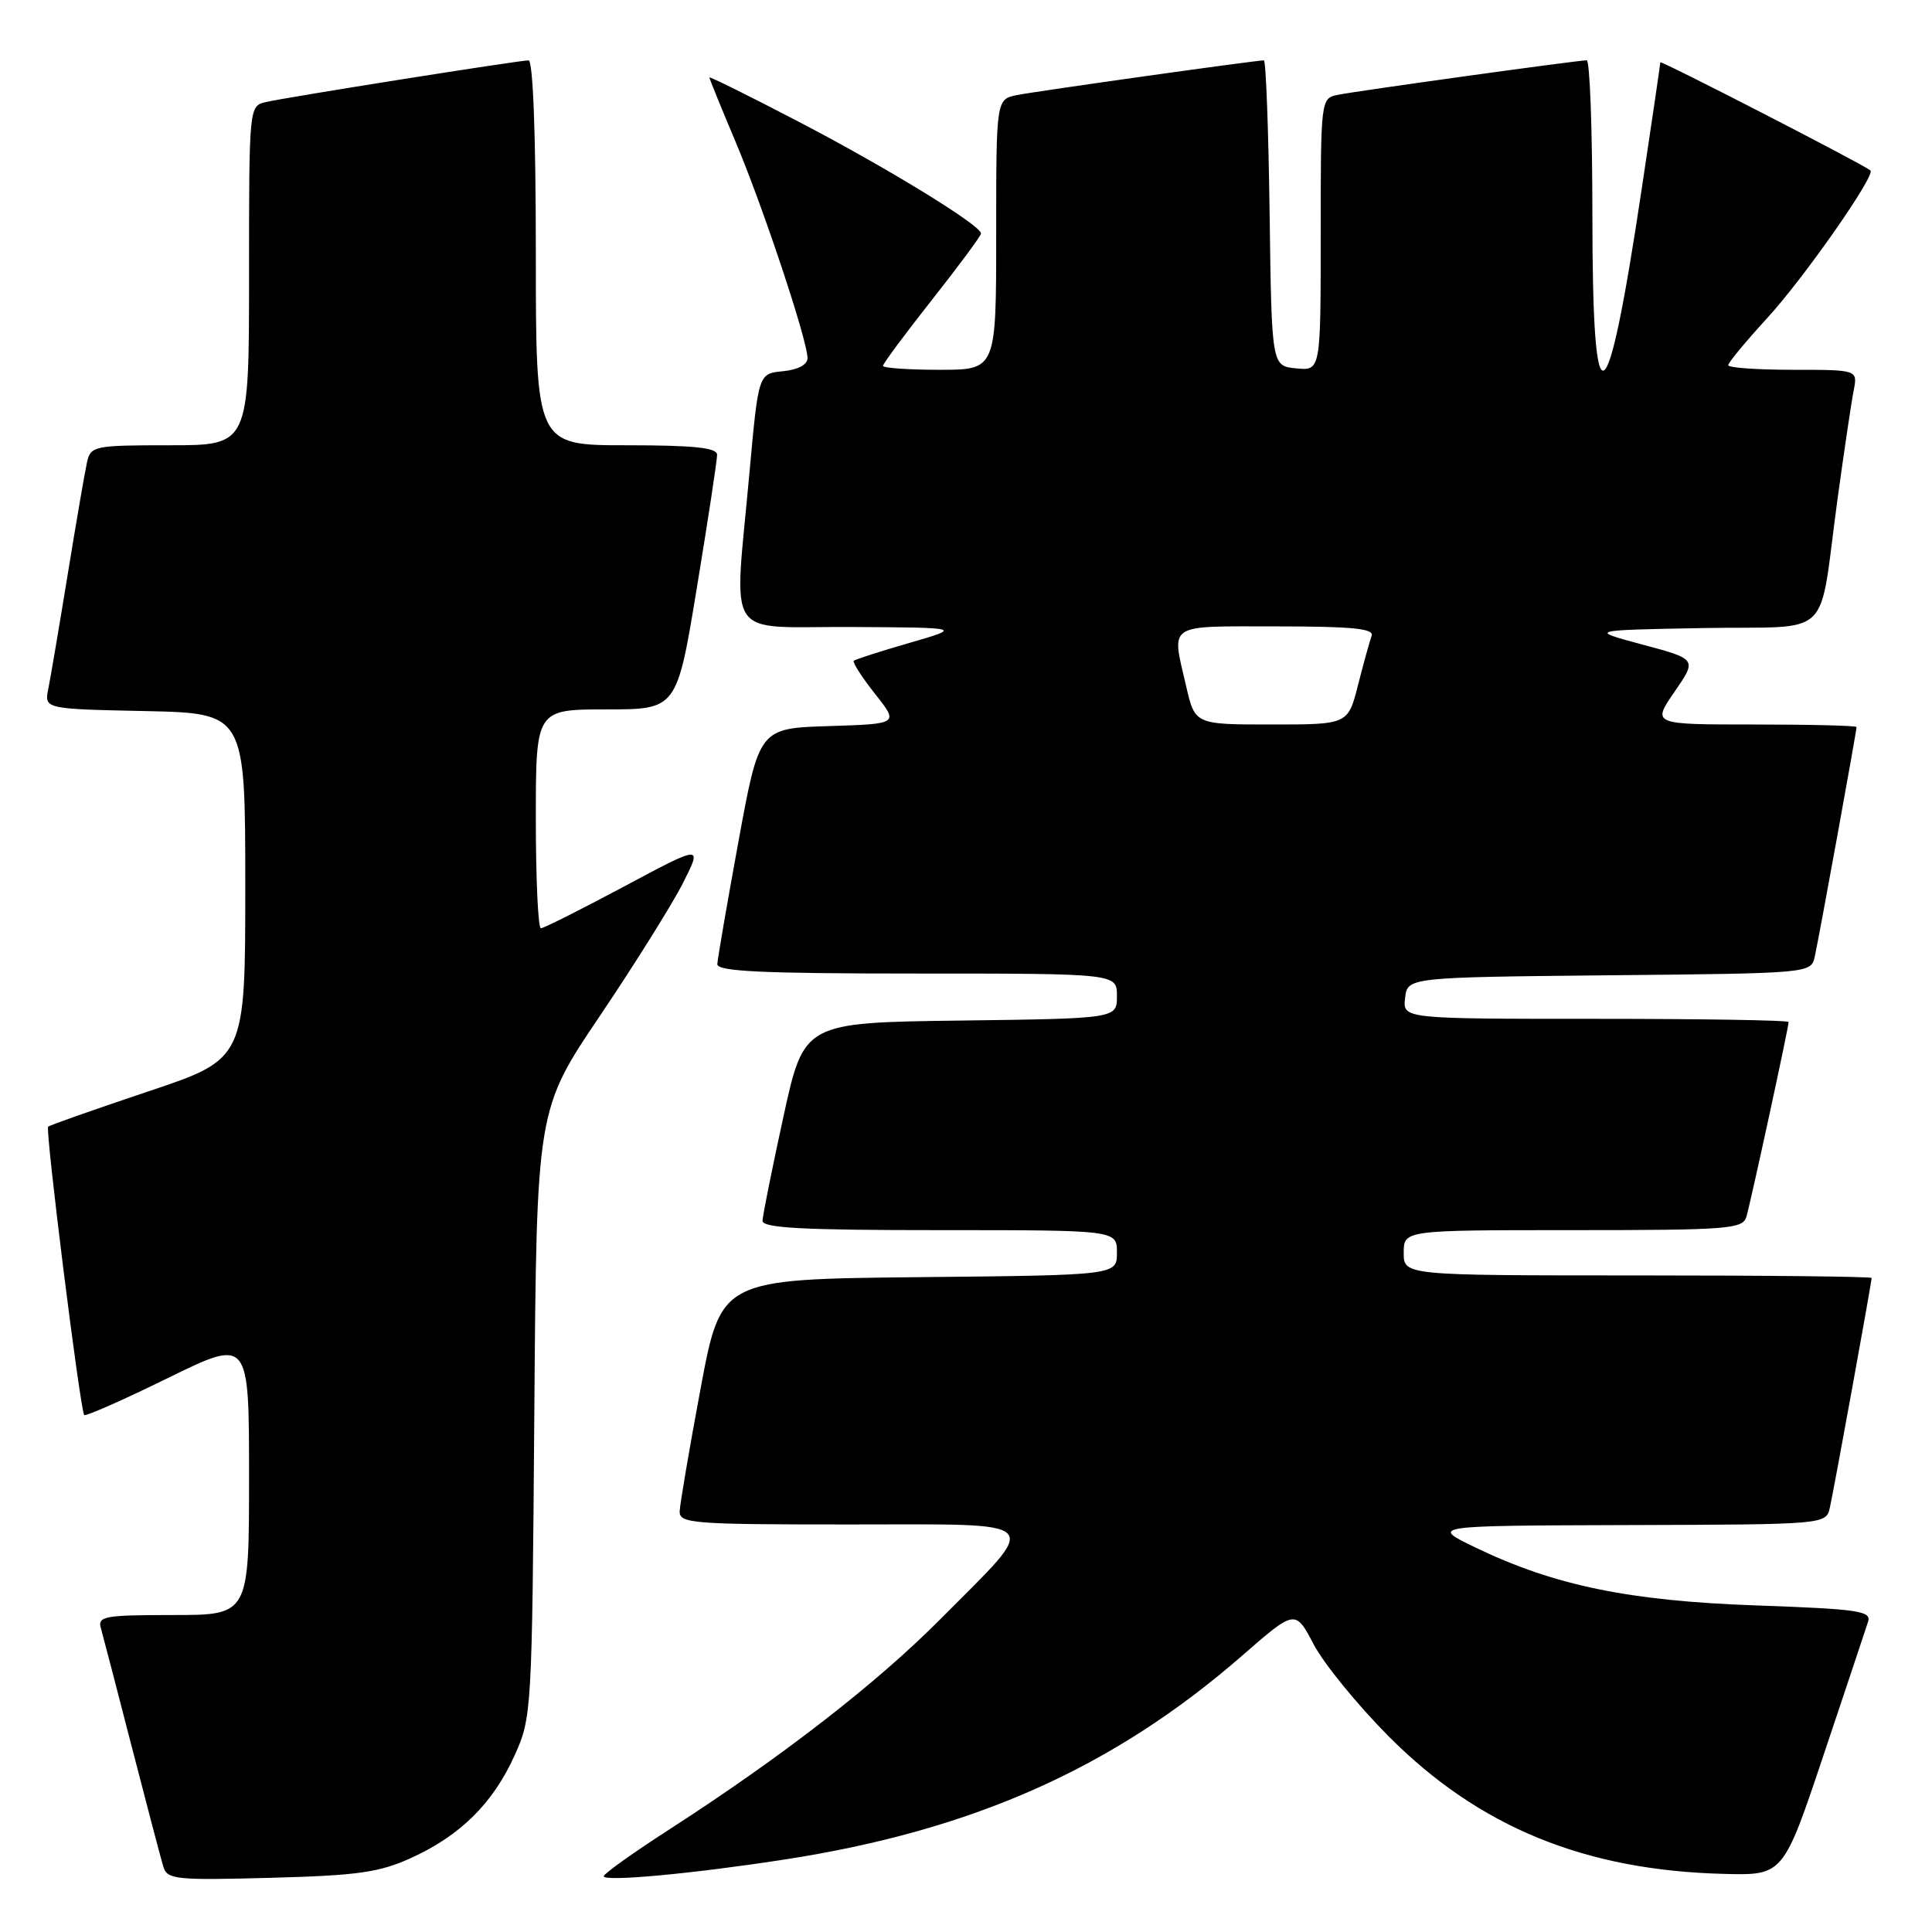 <?xml version="1.0" encoding="UTF-8" standalone="no"?>
<!DOCTYPE svg PUBLIC "-//W3C//DTD SVG 1.1//EN" "http://www.w3.org/Graphics/SVG/1.1/DTD/svg11.dtd" >
<svg xmlns="http://www.w3.org/2000/svg" xmlns:xlink="http://www.w3.org/1999/xlink" version="1.1" viewBox="0 0 256 256">
 <g >
 <path fill="currentColor"
d=" M 54.50 246.18 C 61.02 243.20 65.32 238.94 68.18 232.62 C 70.46 227.58 70.50 226.87 70.80 187.27 C 71.10 147.04 71.10 147.04 79.51 134.58 C 84.13 127.72 89.07 119.82 90.49 117.02 C 93.07 111.92 93.07 111.92 82.70 117.46 C 77.00 120.51 72.03 123.00 71.67 123.00 C 71.30 123.00 71.00 116.47 71.00 108.50 C 71.00 94.00 71.00 94.00 80.35 94.00 C 89.69 94.00 89.69 94.00 92.36 77.75 C 93.83 68.81 95.03 60.94 95.02 60.25 C 95.00 59.32 91.92 59.00 83.00 59.00 C 71.00 59.00 71.00 59.00 71.00 33.50 C 71.00 17.94 70.63 8.00 70.04 8.00 C 68.77 8.00 38.11 12.86 35.25 13.52 C 33.00 14.04 33.00 14.04 33.00 36.52 C 33.00 59.00 33.00 59.00 22.52 59.00 C 12.47 59.00 12.02 59.09 11.53 61.25 C 11.25 62.49 10.11 69.12 8.99 76.00 C 7.87 82.88 6.71 89.72 6.41 91.22 C 5.85 93.94 5.85 93.94 19.18 94.22 C 32.50 94.50 32.50 94.50 32.50 117.41 C 32.50 140.32 32.50 140.32 19.61 144.63 C 12.52 147.01 6.57 149.10 6.38 149.29 C 5.97 149.69 10.64 186.97 11.16 187.50 C 11.36 187.69 16.36 185.49 22.26 182.59 C 33.00 177.33 33.00 177.33 33.00 195.67 C 33.00 214.00 33.00 214.00 22.93 214.00 C 13.82 214.00 12.91 214.17 13.37 215.75 C 13.64 216.71 15.49 223.80 17.47 231.50 C 19.46 239.20 21.33 246.33 21.64 247.34 C 22.15 249.04 23.27 249.16 35.85 248.82 C 47.43 248.51 50.26 248.11 54.50 246.18 Z  M 104.00 246.39 C 128.91 242.54 147.54 234.24 164.57 219.40 C 171.63 213.25 171.63 213.25 174.06 217.87 C 175.39 220.42 179.86 225.90 183.99 230.06 C 195.94 242.08 209.97 247.84 228.44 248.30 C 236.29 248.50 236.29 248.50 241.65 232.50 C 244.60 223.70 247.25 215.77 247.53 214.88 C 247.99 213.46 246.24 213.21 232.77 212.73 C 215.89 212.14 205.98 210.10 195.52 205.06 C 189.50 202.16 189.50 202.16 215.73 202.08 C 241.96 202.00 241.96 202.00 242.47 199.75 C 243.01 197.35 248.00 169.91 248.00 169.34 C 248.00 169.15 234.05 169.00 217.00 169.00 C 186.00 169.00 186.00 169.00 186.00 166.00 C 186.00 163.00 186.00 163.00 208.43 163.00 C 228.93 163.00 230.91 162.85 231.40 161.25 C 231.95 159.42 237.00 136.15 237.00 135.42 C 237.00 135.19 225.50 135.00 211.43 135.00 C 185.87 135.00 185.87 135.00 186.18 132.25 C 186.50 129.50 186.50 129.50 213.24 129.23 C 239.97 128.97 239.97 128.97 240.47 126.73 C 241.01 124.34 246.00 96.90 246.00 96.34 C 246.00 96.15 239.90 96.00 232.45 96.00 C 218.90 96.00 218.90 96.00 221.88 91.67 C 224.86 87.35 224.86 87.35 217.68 85.42 C 210.50 83.50 210.50 83.50 225.68 83.22 C 243.24 82.91 240.87 85.19 243.50 66.00 C 244.37 59.67 245.32 53.26 245.62 51.75 C 246.16 49.00 246.16 49.00 237.58 49.00 C 232.86 49.00 229.00 48.73 229.00 48.39 C 229.00 48.05 231.33 45.24 234.17 42.14 C 239.06 36.81 248.59 23.17 247.84 22.58 C 246.71 21.68 220.00 7.94 220.00 8.26 C 220.00 8.47 218.89 16.04 217.53 25.07 C 212.89 56.02 211.00 57.01 211.00 28.50 C 211.00 17.22 210.66 8.00 210.25 7.99 C 209.08 7.99 179.77 12.05 177.25 12.57 C 175.02 13.03 175.00 13.17 175.00 31.08 C 175.00 49.13 175.00 49.13 171.75 48.81 C 168.50 48.50 168.50 48.50 168.23 28.25 C 168.08 17.11 167.74 8.00 167.47 8.00 C 166.36 8.00 137.28 12.09 134.75 12.60 C 132.00 13.16 132.00 13.16 132.00 31.08 C 132.00 49.00 132.00 49.00 124.50 49.00 C 120.38 49.00 117.00 48.76 117.00 48.48 C 117.00 48.19 119.92 44.25 123.49 39.73 C 127.06 35.20 129.99 31.25 129.99 30.94 C 130.01 29.87 117.44 22.17 105.75 16.09 C 99.29 12.72 94.00 10.10 94.00 10.27 C 94.00 10.43 95.53 14.20 97.41 18.65 C 101.09 27.36 107.00 45.12 107.00 47.45 C 107.00 48.32 105.75 48.99 103.75 49.19 C 100.50 49.50 100.50 49.50 99.32 62.50 C 97.26 85.35 95.72 82.99 112.75 83.08 C 127.50 83.16 127.50 83.16 120.50 85.19 C 116.65 86.30 113.33 87.37 113.13 87.56 C 112.93 87.75 114.19 89.71 115.93 91.92 C 119.11 95.92 119.11 95.92 109.85 96.21 C 100.60 96.50 100.60 96.50 97.85 111.50 C 96.34 119.75 95.08 127.06 95.05 127.75 C 95.01 128.72 100.94 129.00 121.50 129.00 C 148.00 129.00 148.00 129.00 148.00 131.98 C 148.00 134.96 148.00 134.96 127.27 135.23 C 106.53 135.50 106.53 135.50 103.80 148.00 C 102.30 154.88 101.06 161.06 101.04 161.75 C 101.01 162.72 106.35 163.00 124.50 163.00 C 148.00 163.00 148.00 163.00 148.00 165.98 C 148.00 168.97 148.00 168.97 121.77 169.23 C 95.54 169.50 95.54 169.50 92.83 184.00 C 91.34 191.97 90.10 199.29 90.06 200.25 C 90.00 201.87 91.72 202.00 112.54 202.00 C 138.95 202.00 138.02 201.03 124.62 214.53 C 116.16 223.05 103.67 232.74 88.75 242.37 C 83.94 245.47 80.00 248.28 80.00 248.61 C 80.00 249.37 91.77 248.28 104.00 246.39 Z  M 157.17 90.92 C 155.22 82.48 154.43 83.00 169.11 83.00 C 179.17 83.00 182.11 83.29 181.75 84.25 C 181.49 84.94 180.69 87.86 179.95 90.75 C 178.62 96.00 178.62 96.00 168.48 96.00 C 158.34 96.00 158.34 96.00 157.17 90.92 Z "/>
</g>
</svg>